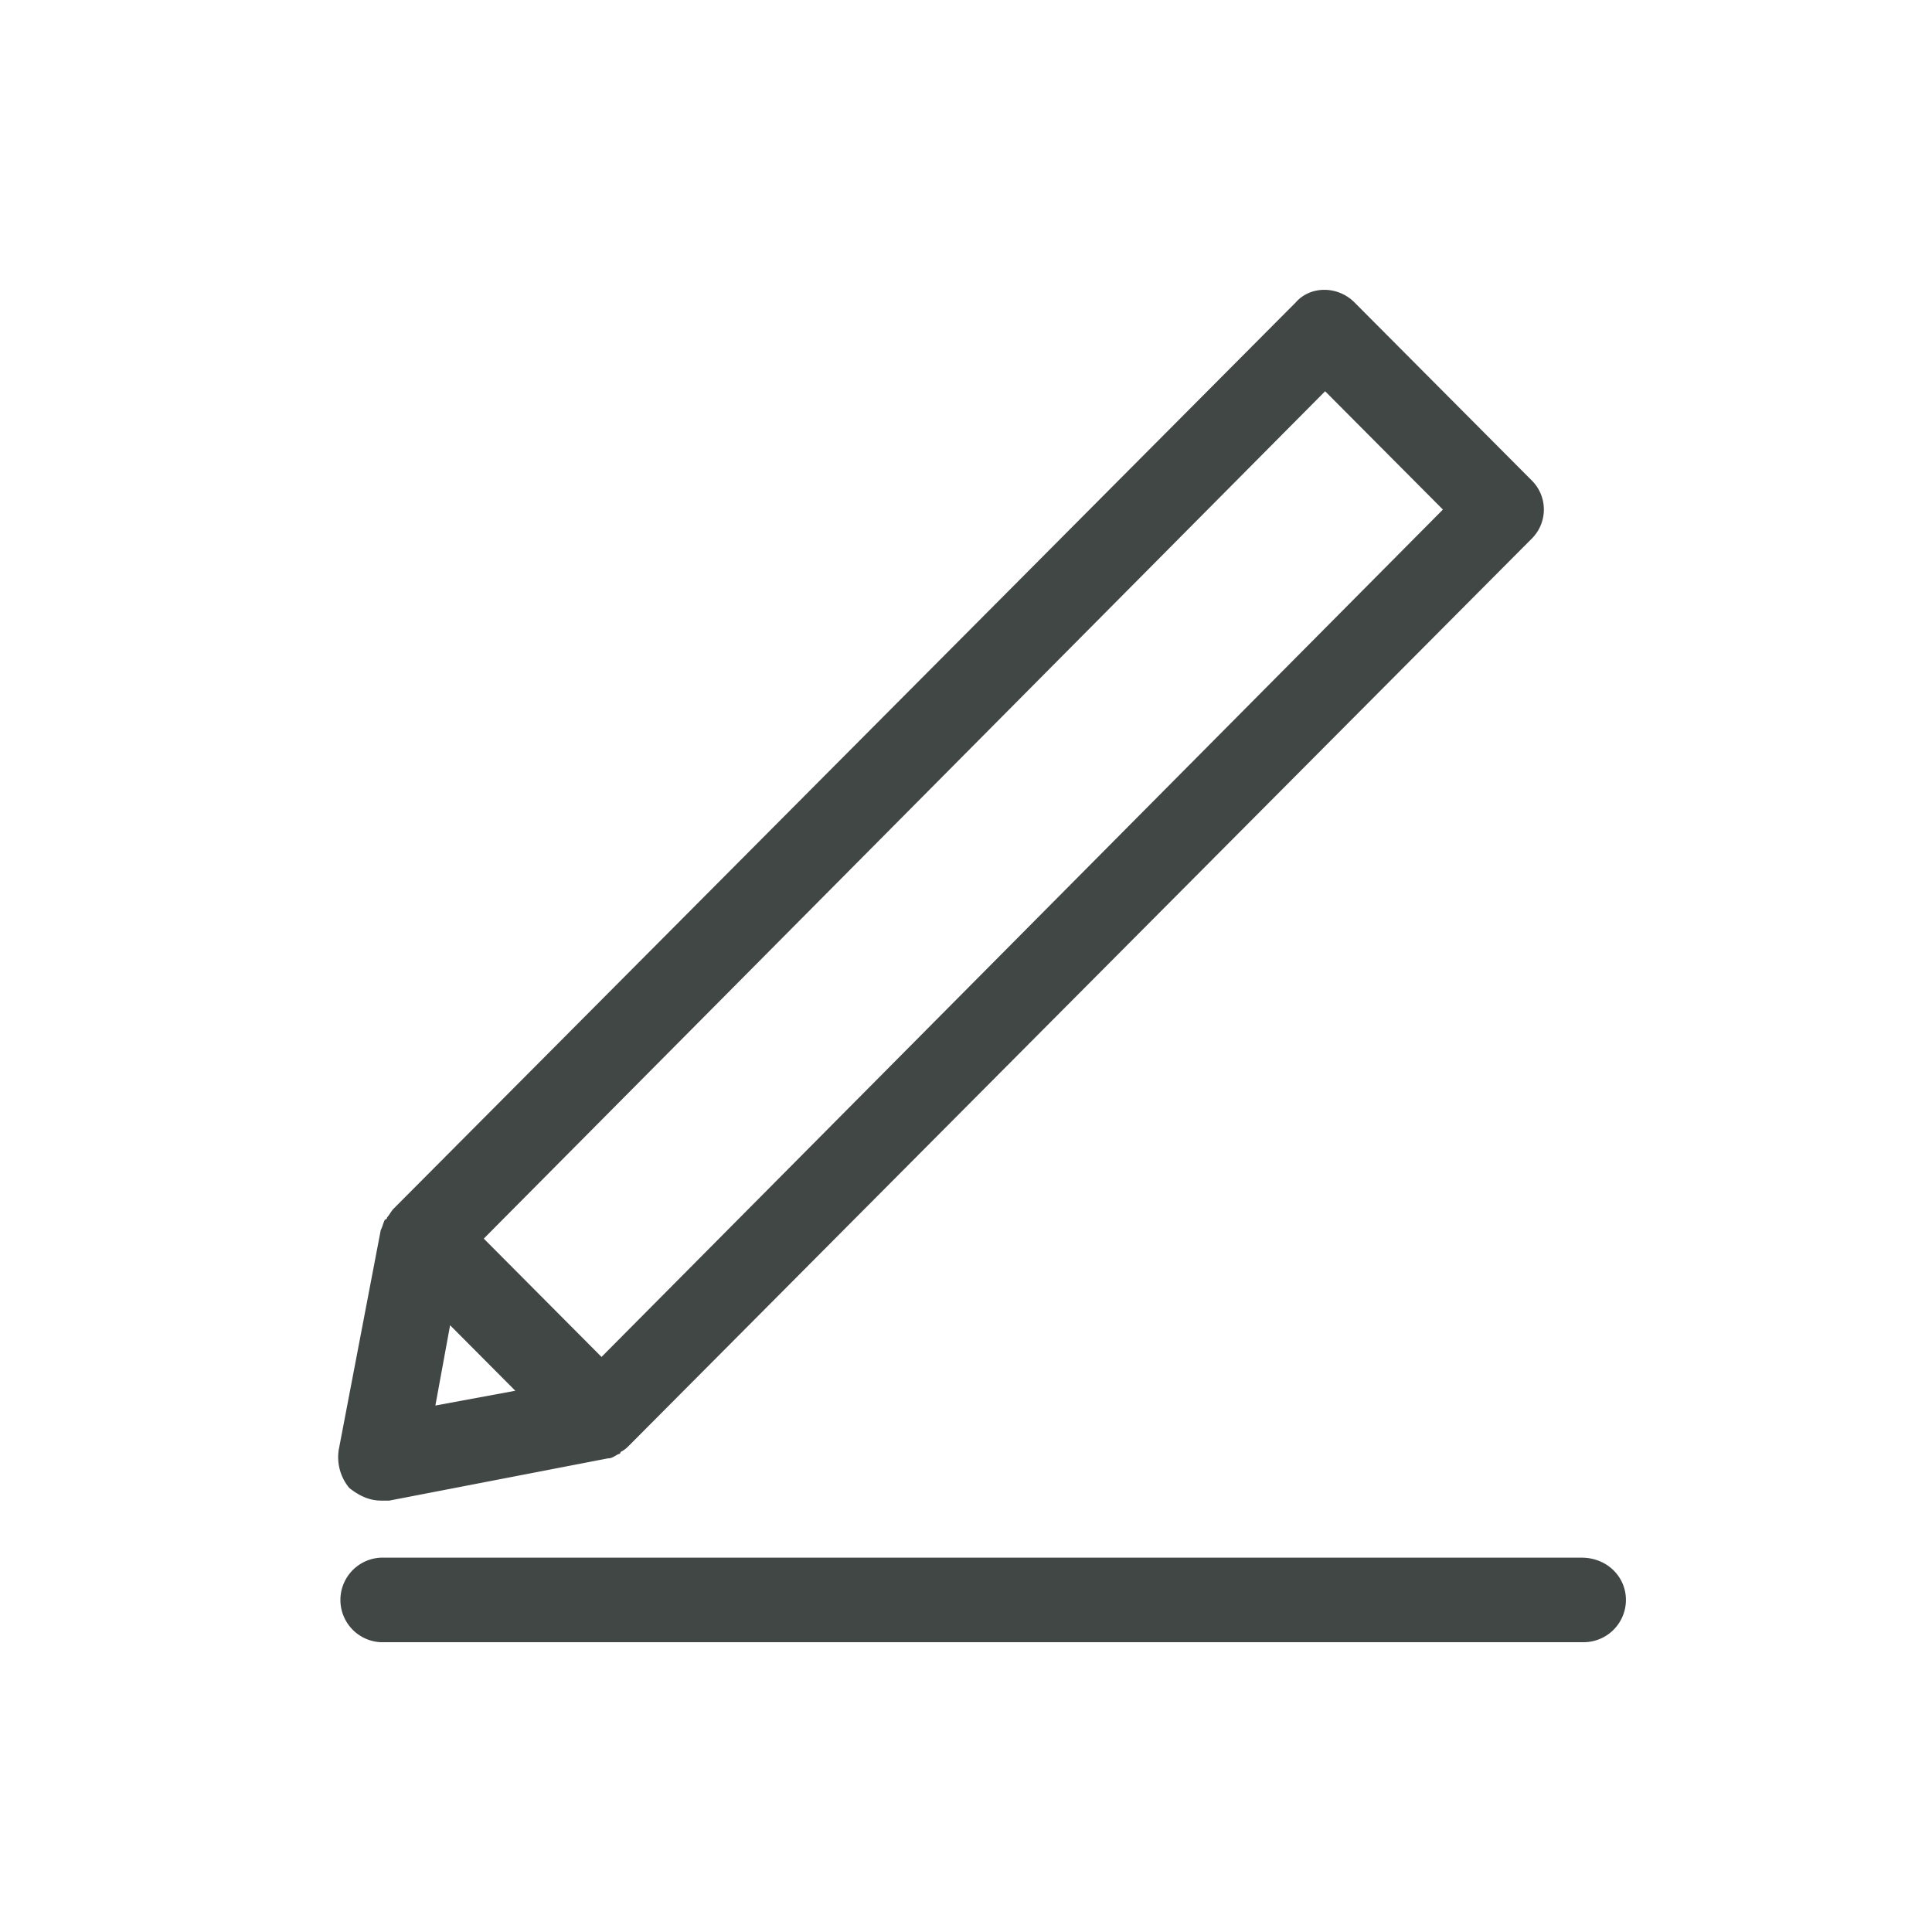 <svg xmlns="http://www.w3.org/2000/svg" width="40" height="40" viewBox="0 0 40 40">
    <path fill="#414745" fill-rule="nonzero" d="M7.882 31.069h.174l4.53-.875c.086 0 .13-.044.217-.088 0 0 .044 0 .044-.044.087-.043.13-.087.174-.13l18.682-18.77a.849.849 0 0 0 0-1.225l-3.658-3.674c-.348-.35-.915-.35-1.22 0L8.144 25.03c-.043.044-.087.132-.13.175 0 0 0 .044-.044.044-.043.087-.043.131-.087.219l-.87 4.55a.997.997 0 0 0 .217.787c.218.175.435.263.653.263zm1.437-3.631l1.35 1.356-1.655.306.305-1.663zM27.435 8.1l2.439 2.45-17.42 17.544-2.438-2.45L27.436 8.1zm6.228 25.025a.876.876 0 0 1-.871.875H7.882a.876.876 0 0 1 0-1.75h24.866c.523 0 .915.394.915.875z"/>
</svg>
